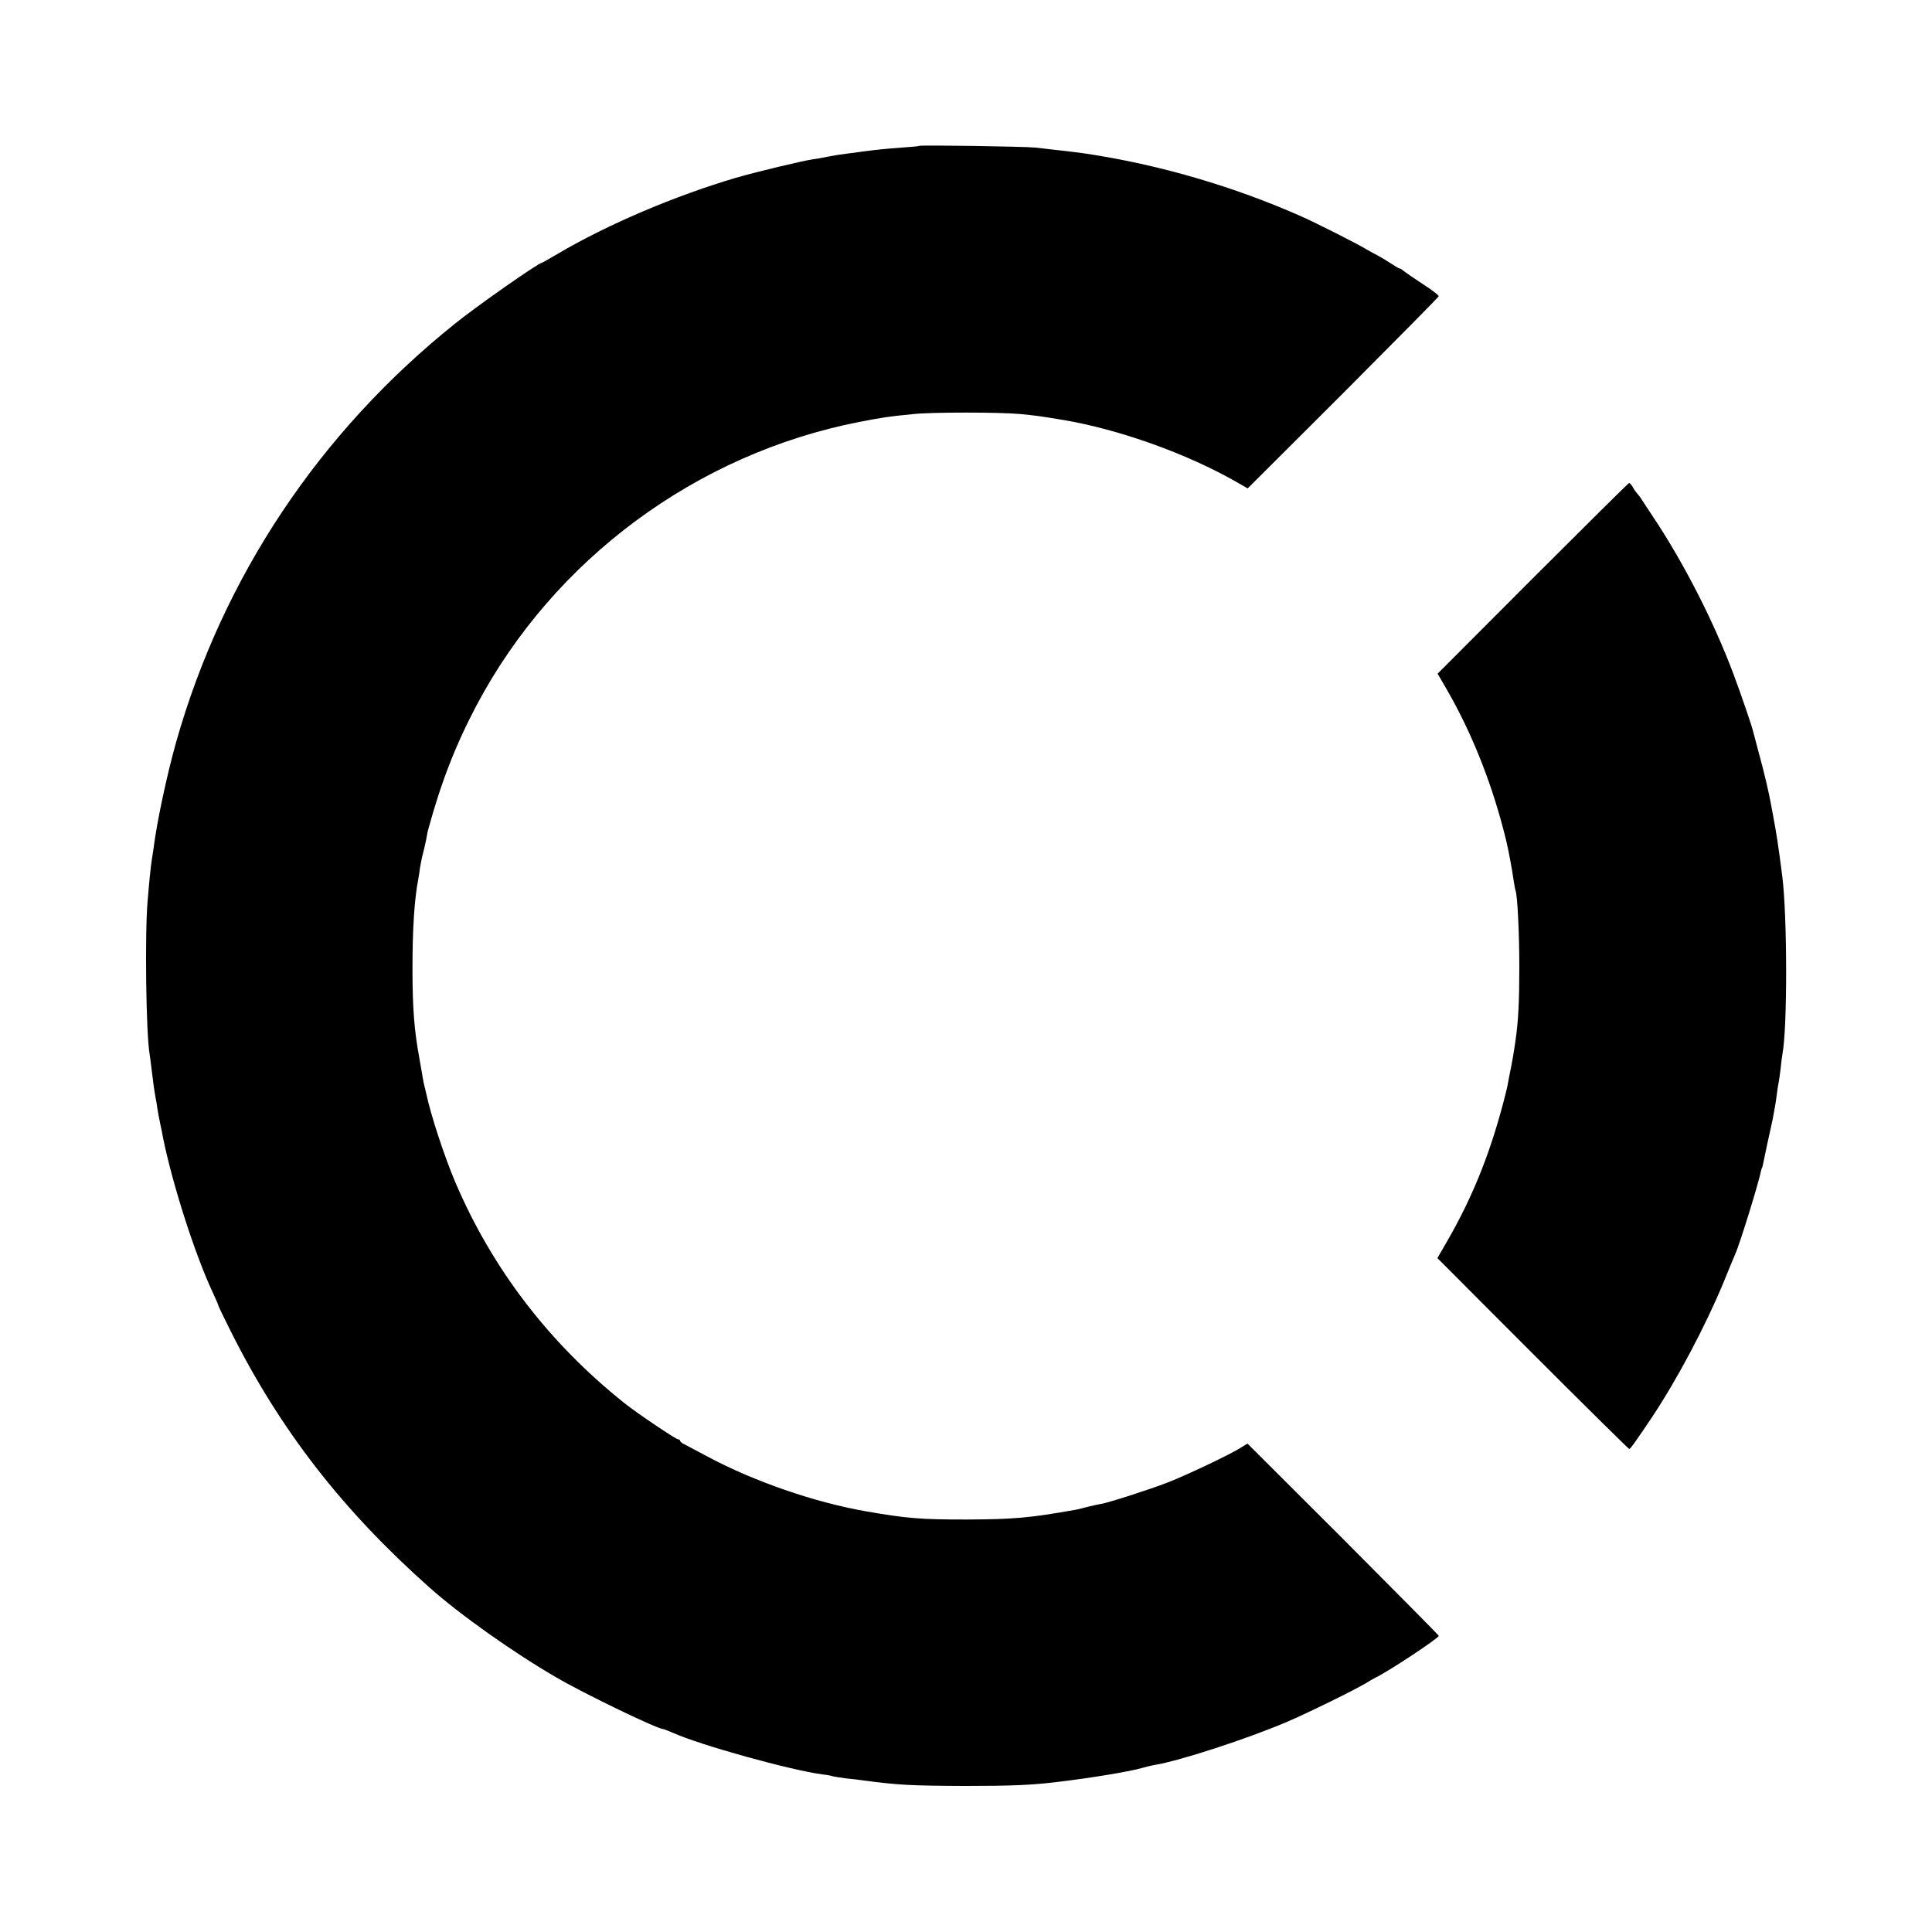 <?xml version="1.0" standalone="no"?>
<!DOCTYPE svg PUBLIC "-//W3C//DTD SVG 20010904//EN"
 "http://www.w3.org/TR/2001/REC-SVG-20010904/DTD/svg10.dtd">
<svg version="1.0" xmlns="http://www.w3.org/2000/svg"
 width="1000pt" height="1000pt" viewBox="0 0 1000 1000"
 preserveAspectRatio="xMidYMid meet">
<g transform="translate(0,1000) scale(0.1,-0.1)"
fill="#000000" stroke="none">
<path d="M4758 9245 c-2 -2 -44 -6 -93 -9 -80 -6 -121 -10 -205 -21 -14 -2
-47 -7 -75 -10 -27 -3 -70 -10 -95 -15 -25 -5 -61 -12 -80 -14 -59 -9 -289
-64 -400 -96 -316 -93 -669 -243 -927 -396 -41 -24 -76 -44 -78 -44 -17 0
-333 -221 -451 -316 -701 -562 -1200 -1310 -1442 -2164 -47 -166 -101 -418
-117 -550 -3 -19 -7 -48 -10 -65 -5 -35 -12 -97 -21 -210 -15 -170 -8 -696 11
-795 1 -8 6 -40 9 -70 10 -82 14 -111 21 -150 4 -19 8 -46 10 -60 2 -14 8 -47
14 -75 6 -27 13 -61 15 -75 49 -240 163 -597 255 -795 17 -36 31 -69 31 -72 0
-3 29 -63 64 -133 257 -513 579 -927 1029 -1327 157 -140 438 -339 656 -465
149 -87 525 -268 555 -268 3 0 25 -9 49 -19 142 -64 608 -193 772 -215 22 -2
47 -7 55 -10 8 -2 40 -7 70 -11 30 -3 68 -7 85 -10 181 -24 244 -28 530 -29
229 0 338 4 465 19 187 22 391 56 455 75 17 5 45 12 64 15 130 22 474 134 681
222 112 48 352 166 410 201 19 12 42 25 50 29 63 29 330 206 327 216 -1 4
-225 230 -496 502 l-494 493 -36 -22 c-57 -36 -277 -140 -376 -179 -96 -37
-304 -104 -345 -111 -14 -2 -43 -9 -65 -14 -22 -6 -51 -13 -65 -16 -241 -43
-323 -50 -570 -51 -236 0 -308 6 -515 42 -267 46 -585 156 -825 285 -52 28
-105 56 -117 62 -13 6 -23 14 -23 19 0 4 -5 7 -10 7 -12 0 -215 137 -280 189
-389 311 -682 694 -873 1141 -58 137 -128 350 -152 465 -3 11 -8 34 -12 50 -3
17 -7 37 -8 45 -1 8 -7 42 -13 75 -28 151 -37 261 -37 475 0 206 10 356 30
460 3 14 7 43 10 65 4 22 10 54 15 70 4 17 12 48 16 70 4 22 8 45 10 50 67
246 142 439 251 645 401 756 1138 1301 1980 1466 125 24 150 28 283 41 97 10
440 10 550 0 76 -7 111 -12 225 -31 288 -49 636 -173 892 -319 l61 -35 494
493 c271 272 494 497 495 502 1 4 -36 33 -83 63 -46 30 -91 61 -99 68 -7 6
-16 12 -20 12 -4 0 -25 13 -48 28 -23 15 -53 33 -67 40 -14 7 -41 22 -60 33
-40 25 -264 138 -330 167 -353 157 -740 270 -1120 327 -47 7 -119 15 -260 31
-52 6 -597 14 -602 9z"/>
<path d="M7933 7006 l-492 -493 46 -79 c137 -237 242 -507 310 -789 12 -50 31
-154 37 -199 4 -27 9 -52 10 -55 10 -17 20 -221 20 -396 0 -174 -5 -278 -19
-375 -7 -52 -18 -116 -22 -135 -2 -11 -8 -40 -13 -65 -4 -25 -10 -54 -13 -65
-74 -300 -168 -540 -308 -782 l-49 -85 493 -494 c272 -272 497 -494 500 -494
6 0 34 40 118 165 131 197 275 469 369 695 28 69 55 134 60 145 23 49 123 372
135 435 2 8 4 15 5 15 1 0 3 8 5 17 2 9 12 58 23 110 12 51 23 107 27 123 3
17 8 41 10 55 3 14 8 45 11 70 3 25 7 52 9 60 2 8 7 42 11 75 3 33 8 69 10 80
26 137 25 714 -1 920 -21 162 -29 214 -45 300 -5 28 -11 61 -14 75 -8 48 -38
176 -63 265 -13 50 -26 97 -28 106 -6 28 -63 194 -101 296 -103 275 -259 581
-423 826 -25 38 -50 76 -56 85 -5 9 -16 22 -23 30 -6 7 -17 22 -22 33 -6 10
-14 19 -18 19 -4 -1 -228 -223 -499 -494z"/>
</g>
</svg>
